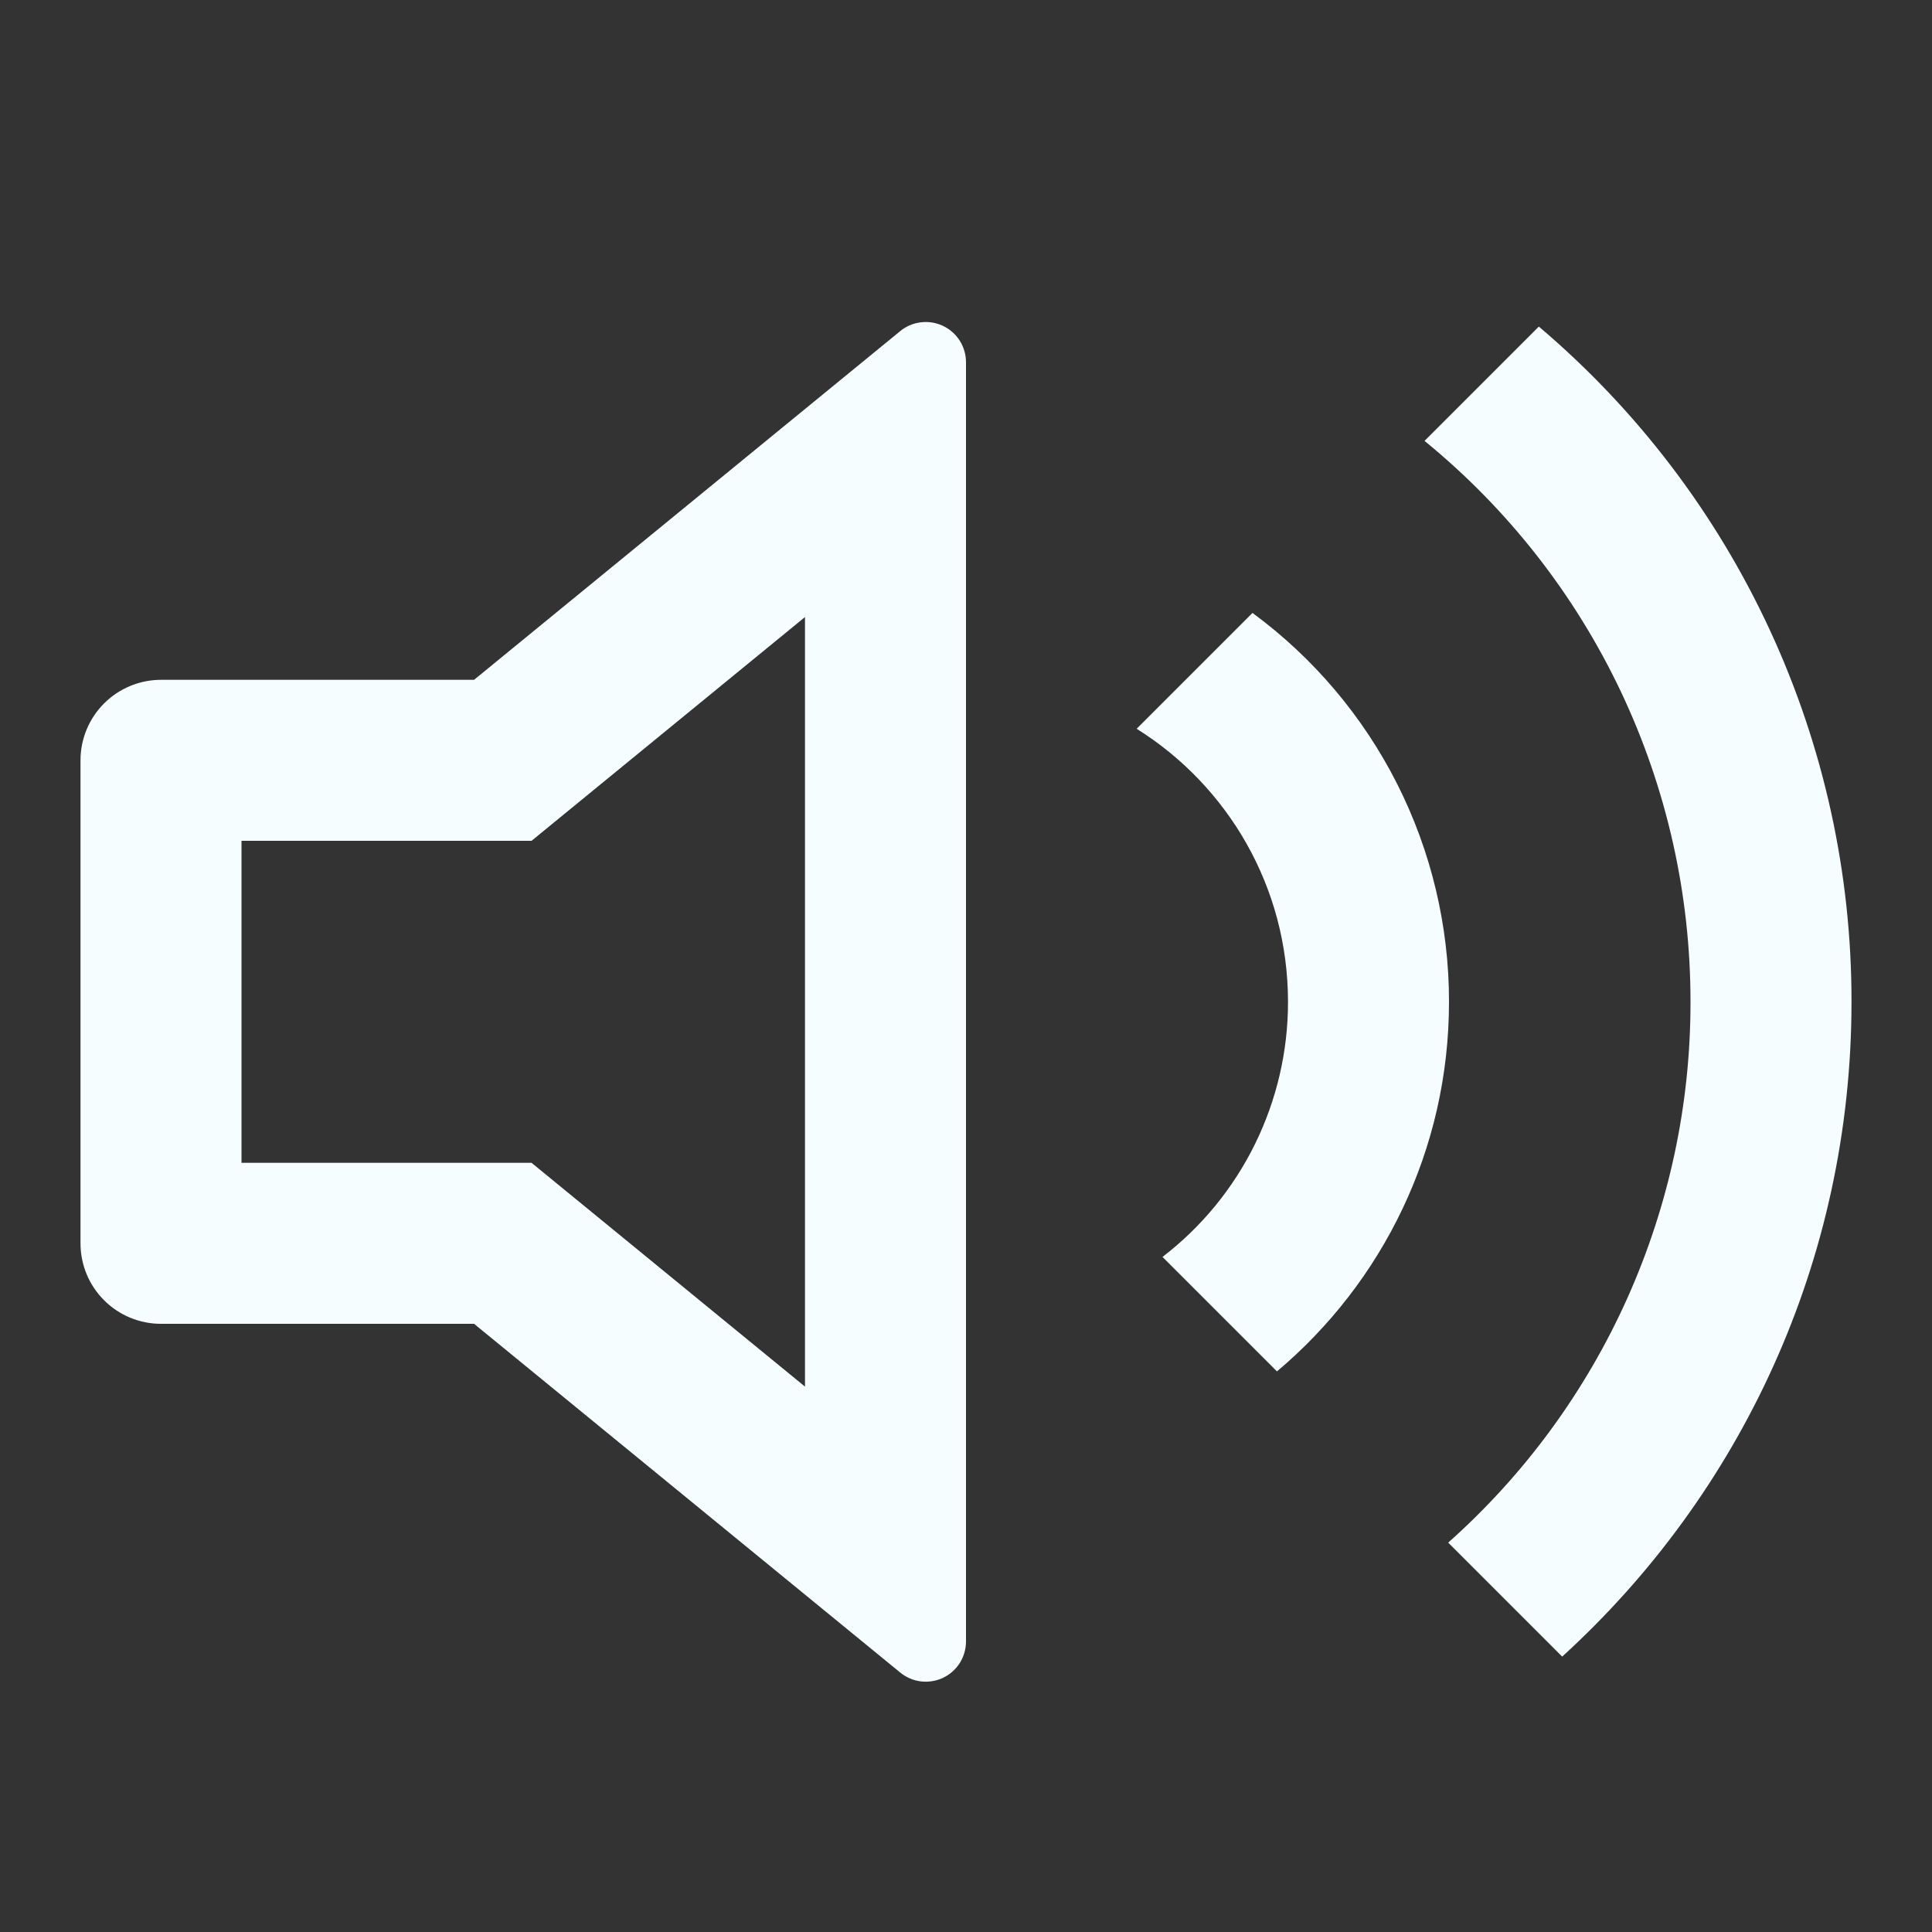 <svg width="24" height="24" viewBox="0 0 24 24" fill="none" xmlns="http://www.w3.org/2000/svg">
<rect x="0" y="0" width="24" height="24" fill="#333333" stroke="none"/>
<g clip-path="url(#clip0_723_195)">
<path d="M10 7.665L6.603 10.445H3V14.445H6.603L10 17.225V7.665ZM5.889 16.445H2C1.735 16.445 1.48 16.34 1.293 16.152C1.105 15.965 1 15.711 1 15.445V9.445C1 9.18 1.105 8.926 1.293 8.738C1.48 8.551 1.735 8.445 2 8.445H5.889L11.183 4.113C11.256 4.053 11.345 4.015 11.439 4.004C11.533 3.992 11.628 4.008 11.714 4.048C11.8 4.089 11.872 4.153 11.923 4.233C11.973 4.313 12 4.406 12 4.5V20.39C12 20.485 11.973 20.578 11.923 20.658C11.872 20.738 11.8 20.802 11.714 20.843C11.628 20.883 11.533 20.898 11.439 20.887C11.345 20.875 11.256 20.837 11.183 20.777L5.889 16.445ZM19.406 20.579L17.99 19.163C18.938 18.32 19.696 17.285 20.215 16.127C20.734 14.969 21.002 13.714 21 12.445C21.001 11.111 20.705 9.794 20.134 8.589C19.562 7.383 18.73 6.321 17.696 5.477L19.116 4.057C20.334 5.089 21.313 6.374 21.984 7.823C22.655 9.271 23.002 10.849 23 12.445C23 15.668 21.614 18.567 19.406 20.579ZM15.863 17.036L14.441 15.614C14.927 15.241 15.32 14.761 15.59 14.212C15.86 13.662 16.001 13.058 16 12.445C16 11.015 15.25 9.76 14.12 9.053L15.559 7.614C16.317 8.172 16.932 8.899 17.356 9.738C17.78 10.578 18.001 11.505 18 12.445C18 14.287 17.17 15.935 15.863 17.036Z" fill="#F5FDFF"/>
</g>
<defs>
<clipPath id="clip0_723_195">
<rect width="24" height="24" fill="white"/>
</clipPath>
</defs>
</svg>
